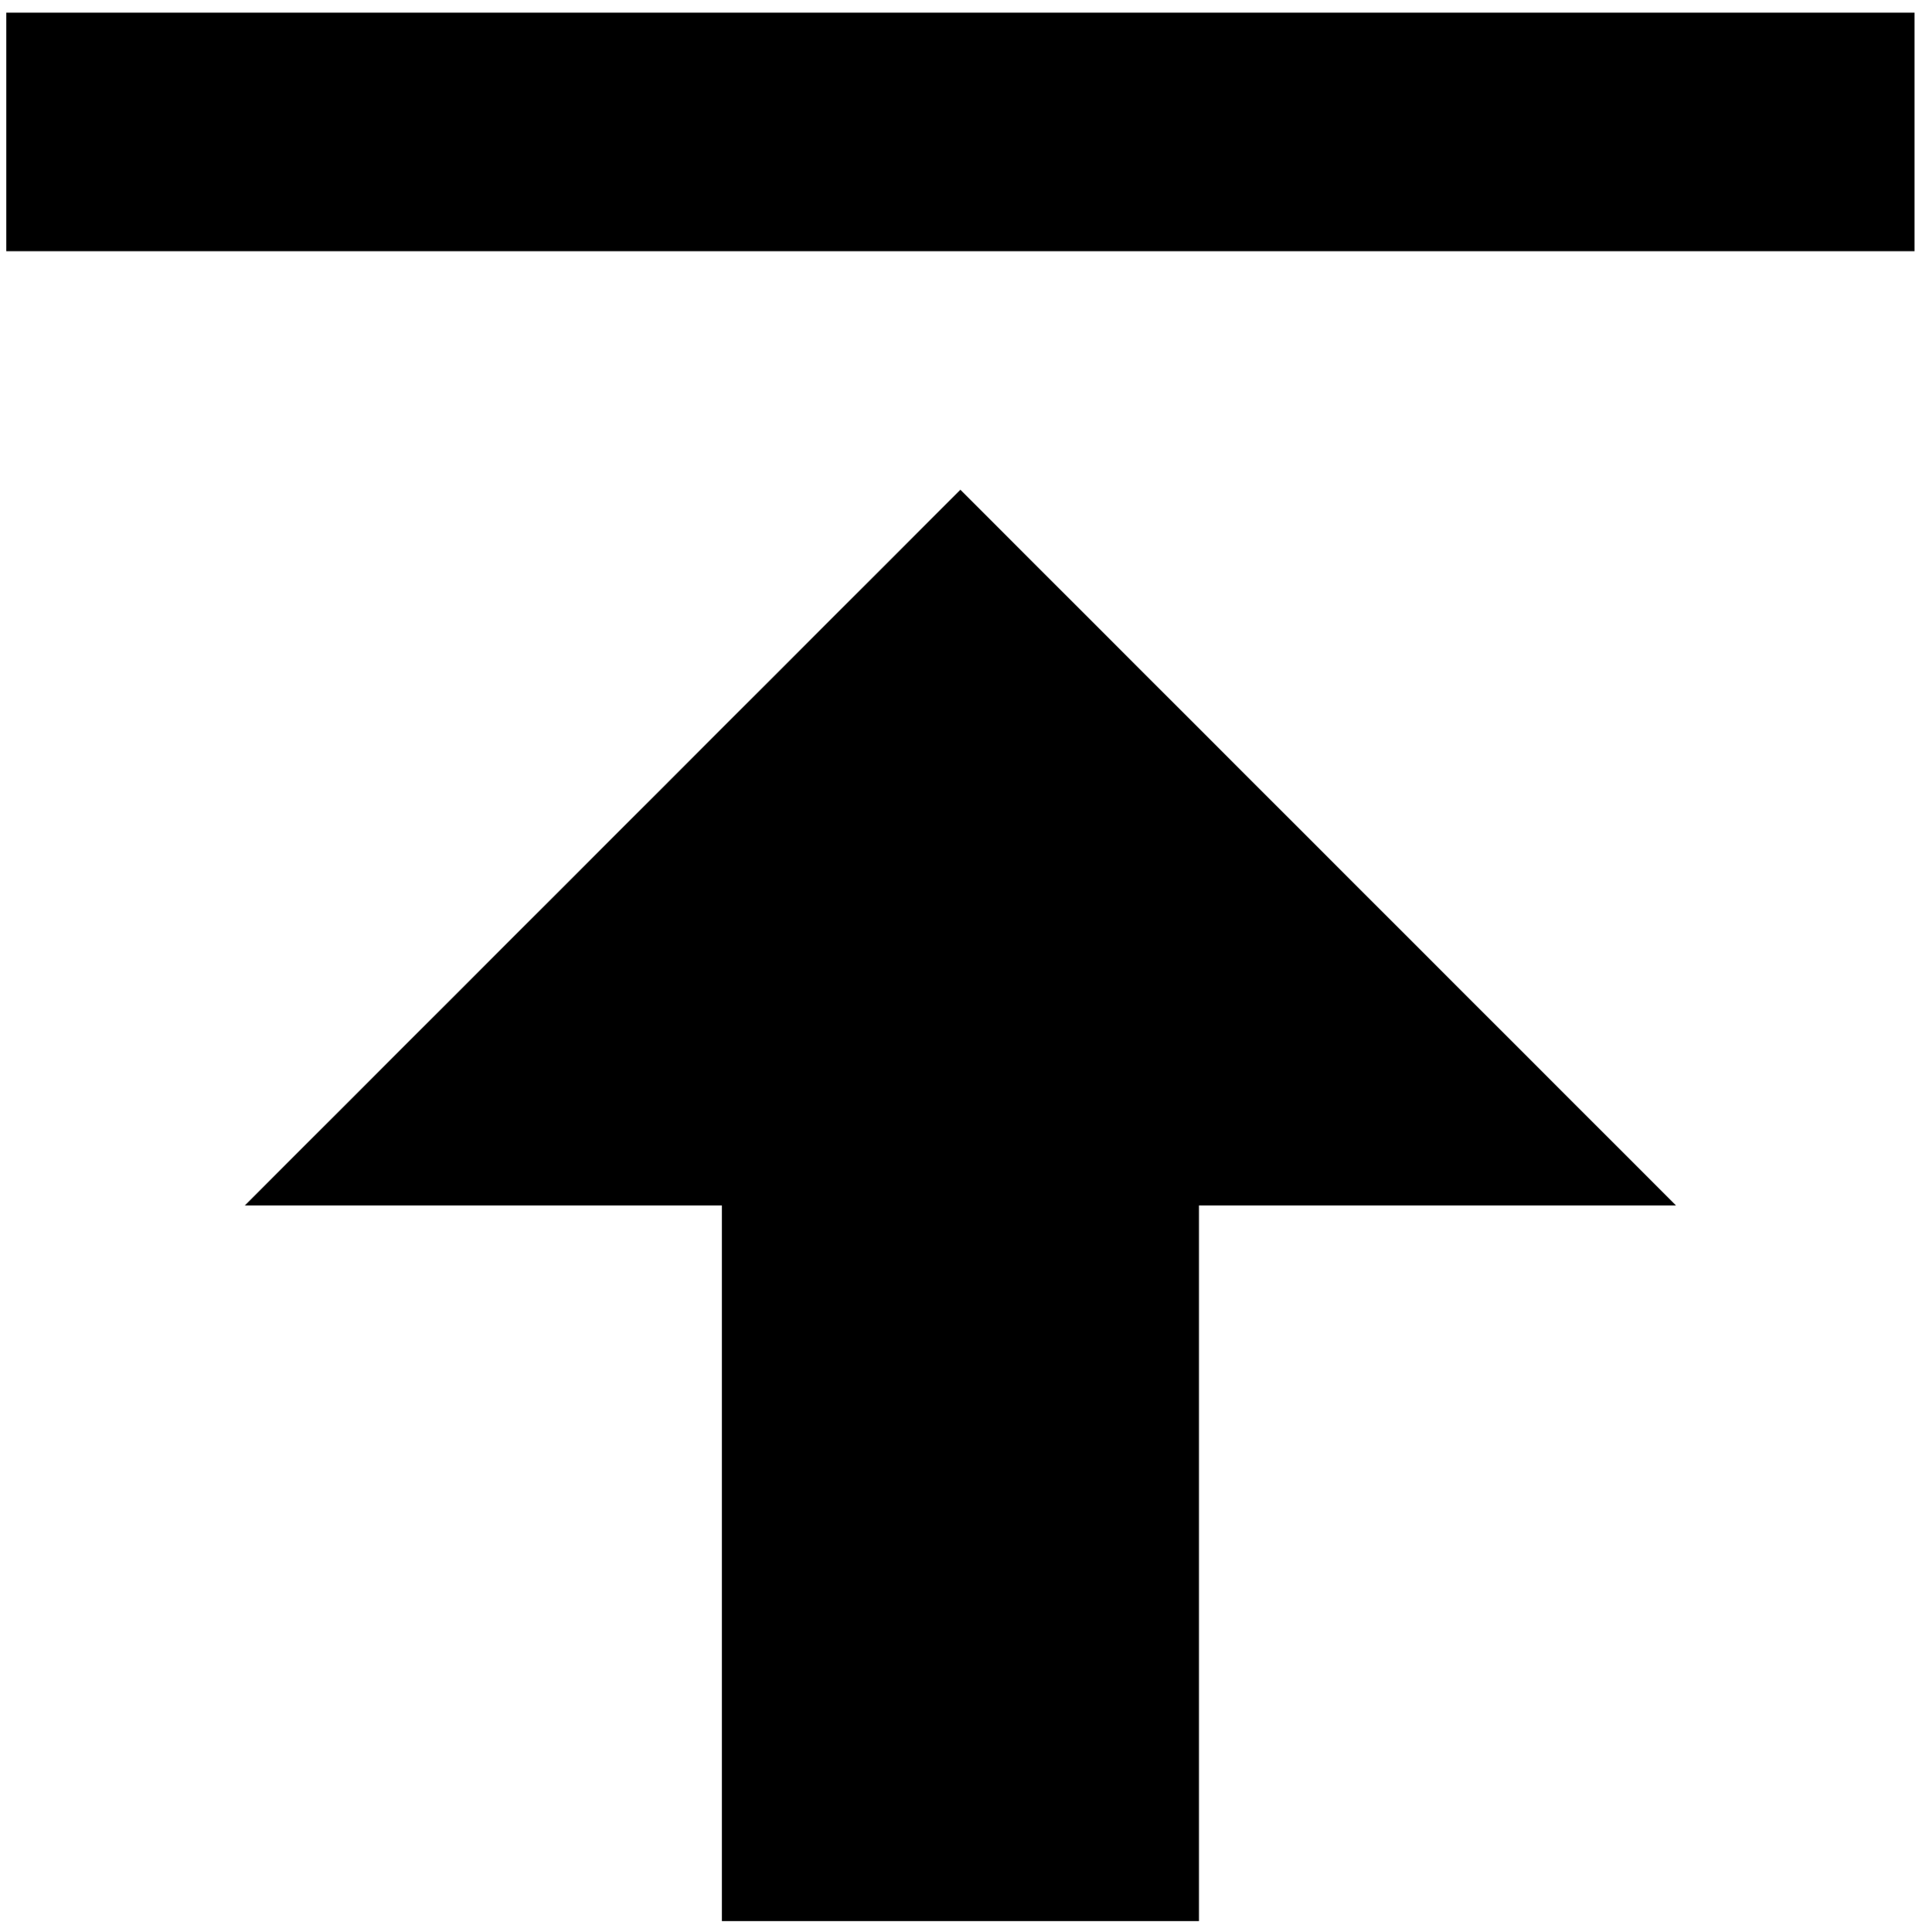 <svg width="137" height="138" viewBox="0 0 137 138" fill="none" xmlns="http://www.w3.org/2000/svg">
<path d="M0.448 0.903V17.941H136.752V0.903H0.448ZM68.6 34.979L17.486 86.094H51.562V137.208H85.638V86.094H119.714L68.6 34.979Z" fill="black"/>
</svg>
